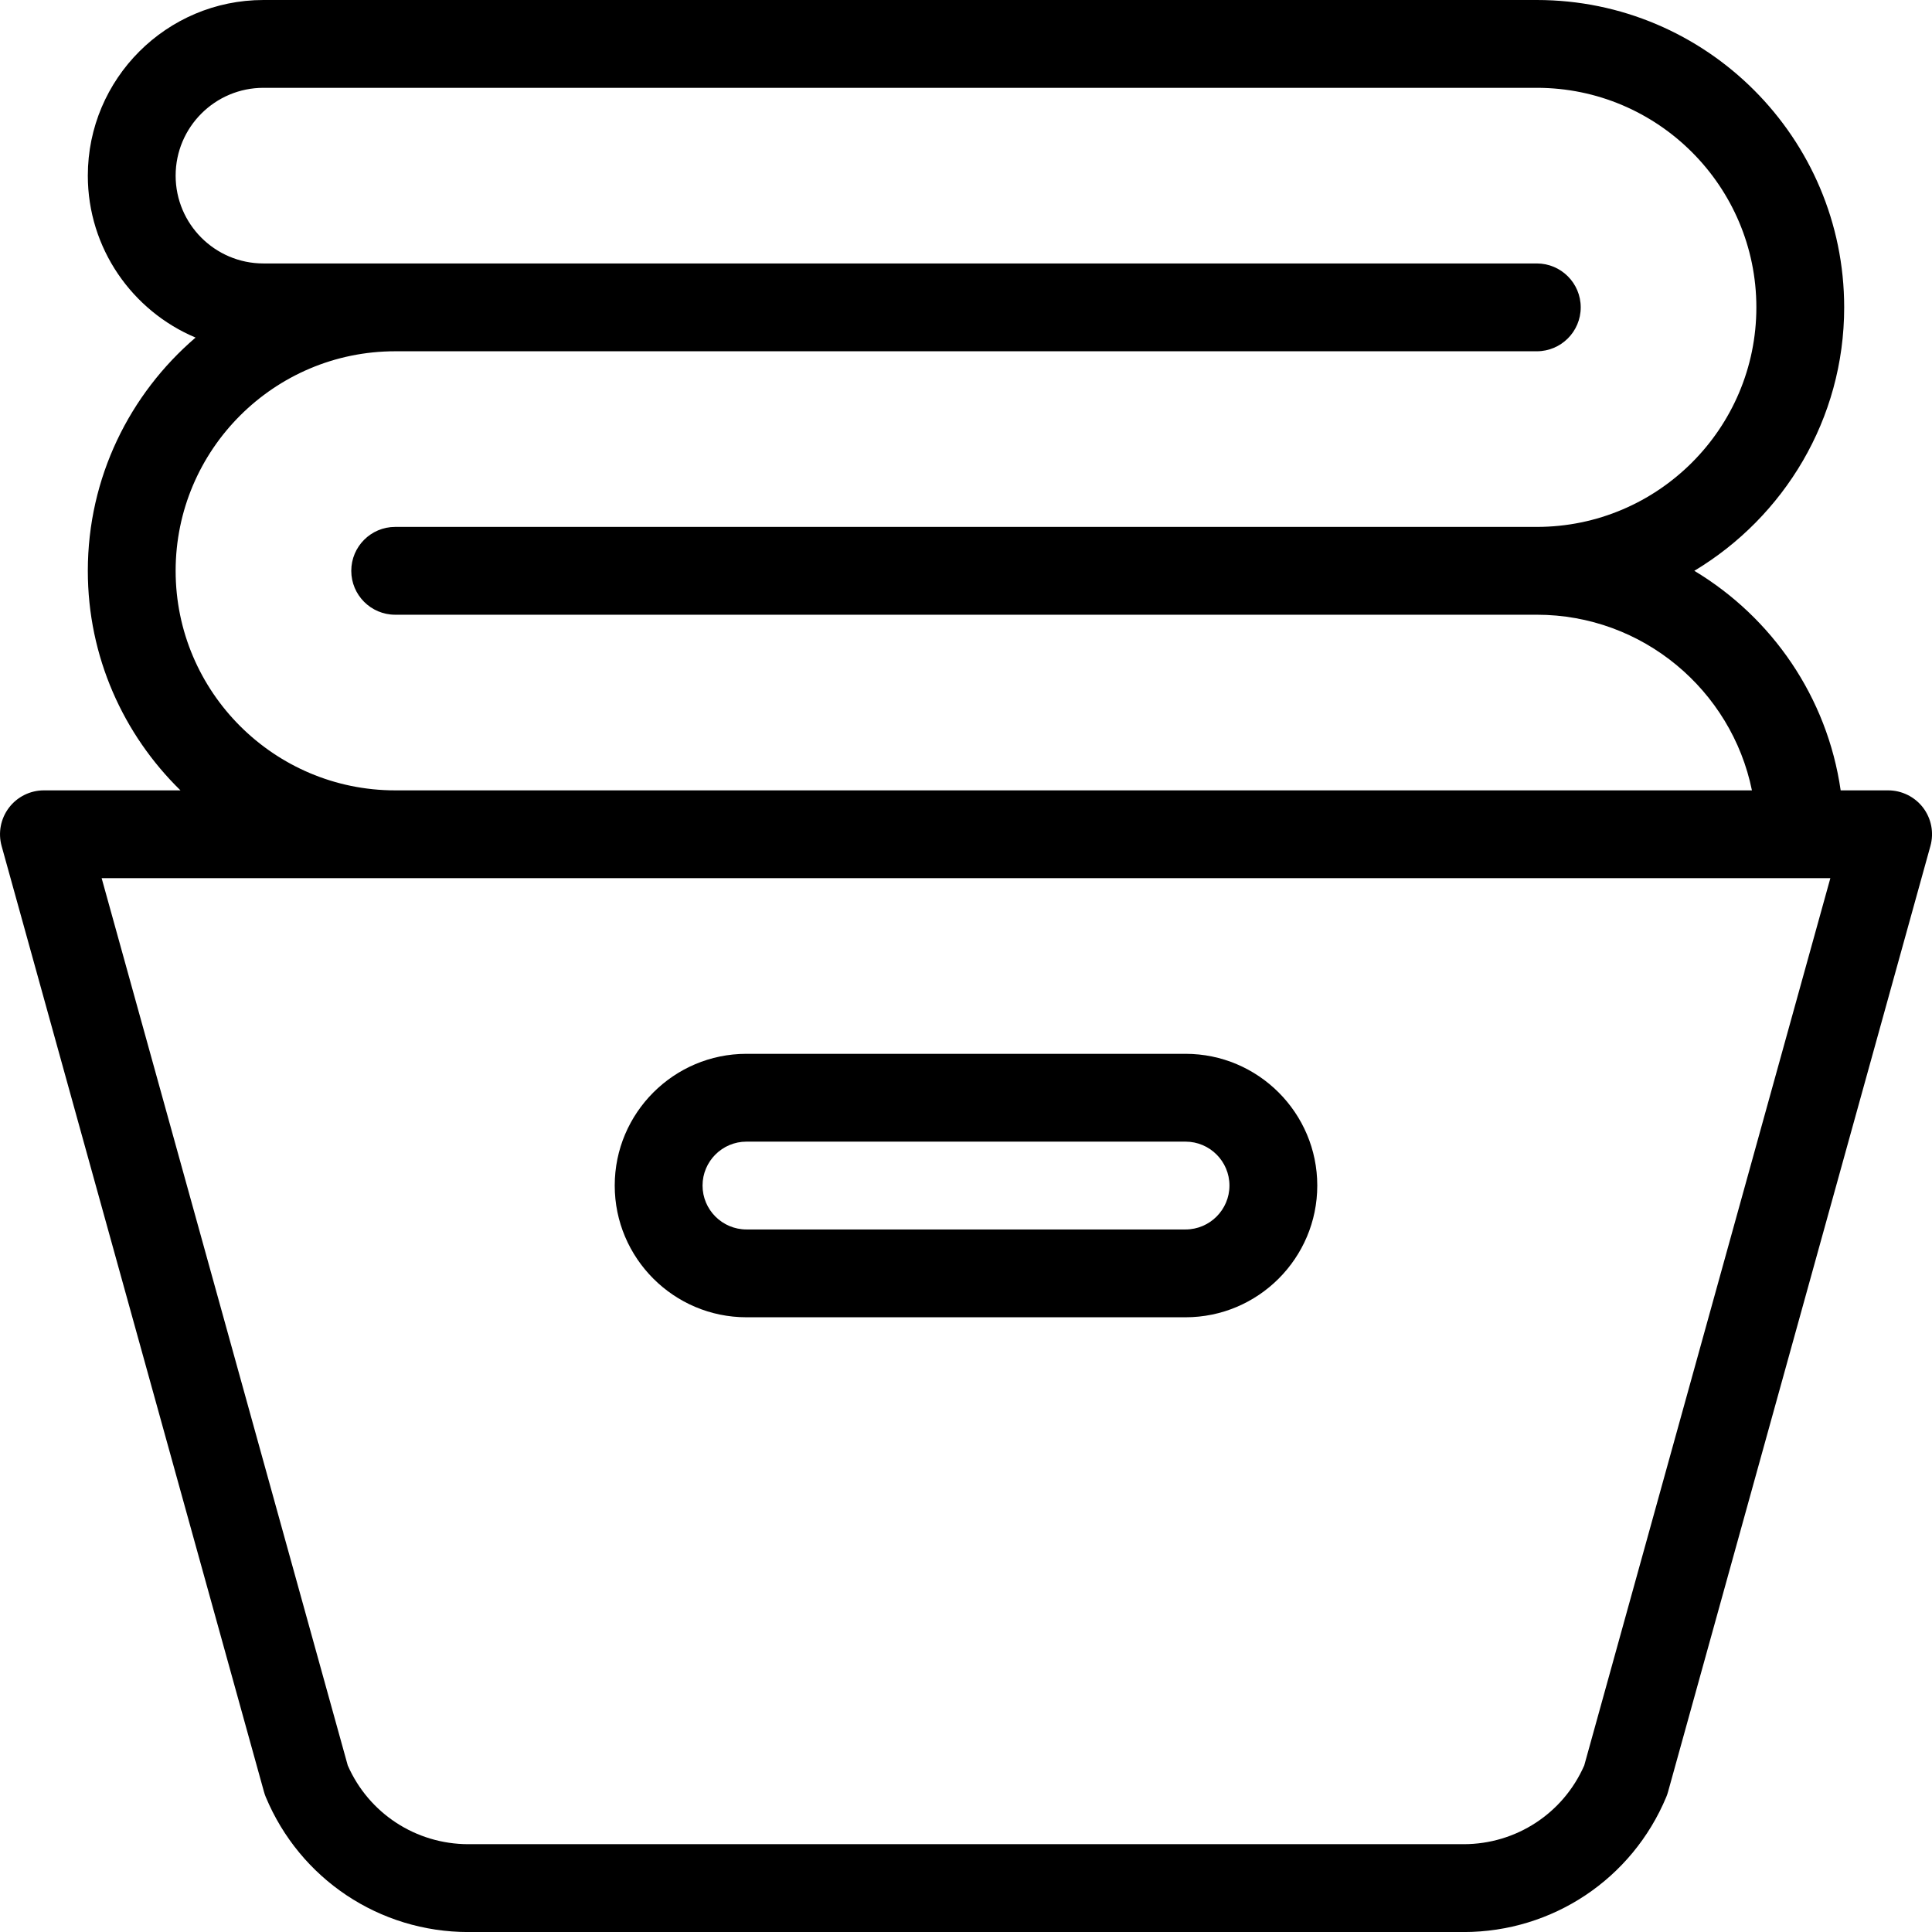 <?xml version="1.0" encoding="UTF-8" standalone="no"?>
<svg width="44px" height="44px" viewBox="0 0 44 44" version="1.1" xmlns="http://www.w3.org/2000/svg" xmlns:xlink="http://www.w3.org/1999/xlink">
    <!-- Generator: Sketch 3.7.2 (28276) - http://www.bohemiancoding.com/sketch -->
    <title>cle-laundry-basket</title>
    <desc>Created with Sketch.</desc>
    <defs></defs>
    <g id="44px-Line" stroke="none" stroke-width="1" fill="none" fill-rule="evenodd">
        <g id="cle-laundry-basket"></g>
        <path d="M37.949,40.923 C37.965,40.885 37.978,40.846 37.989,40.806 L43.964,19.267 C44.048,18.966 43.986,18.643 43.797,18.394 C43.607,18.146 43.312,18 43,18 L41.92,18 C41.614,15.876 40.355,14.061 38.587,13 C40.627,11.775 42,9.548 42,7 C42,3.14 38.86,-1.42108547e-14 35,-1.42108547e-14 L6,-1.42108547e-14 C3.794,-1.42108547e-14 2,1.794 2,4 C2,5.657 3.014,7.082 4.454,7.688 C2.955,8.973 2,10.875 2,13 C2,14.958 2.81,16.728 4.11,18 L1,18 C0.688,18 0.393,18.146 0.204,18.395 C0.015,18.644 -0.047,18.967 0.037,19.268 L6.012,40.807 C6.023,40.847 6.036,40.886 6.052,40.924 C6.831,42.793 8.642,44.001 10.667,44.001 L33.334,44.001 C35.358,44 37.17,42.792 37.949,40.923 L37.949,40.923 Z M4,13 C4,10.243 6.243,8 9,8 L35,8 C35.552,8 36,7.552 36,7 C36,6.448 35.552,6 35,6 L6,6 C4.897,6 4,5.103 4,4 C4,2.897 4.897,2 6,2 L35,2 C37.757,2 40,4.243 40,7 C40,9.757 37.757,12 35,12 L9,12 C8.448,12 8,12.448 8,13 C8,13.552 8.448,14 9,14 L35,14 C37.414,14 39.434,15.721 39.899,18 L9,18 C6.243,18 4,15.757 4,13 L4,13 Z M7.92,40.207 L2.315,20 L41.685,20 L36.08,40.207 C35.601,41.298 34.53,42 33.334,42 L10.667,42 C9.471,42 8.399,41.298 7.92,40.207 L7.92,40.207 Z" id="Shape" fill="#000000"></path>
        <path d="M27,24 L17,24 C15.346,24 14,25.346 14,27 C14,28.654 15.346,30 17,30 L27,30 C28.654,30 30,28.654 30,27 C30,25.346 28.654,24 27,24 L27,24 Z M27,28 L17,28 C16.449,28 16,27.551 16,27 C16,26.449 16.449,26 17,26 L27,26 C27.551,26 28,26.449 28,27 C28,27.551 27.551,28 27,28 L27,28 Z" id="Shape" fill="#000000"></path>
    </g>
</svg>
